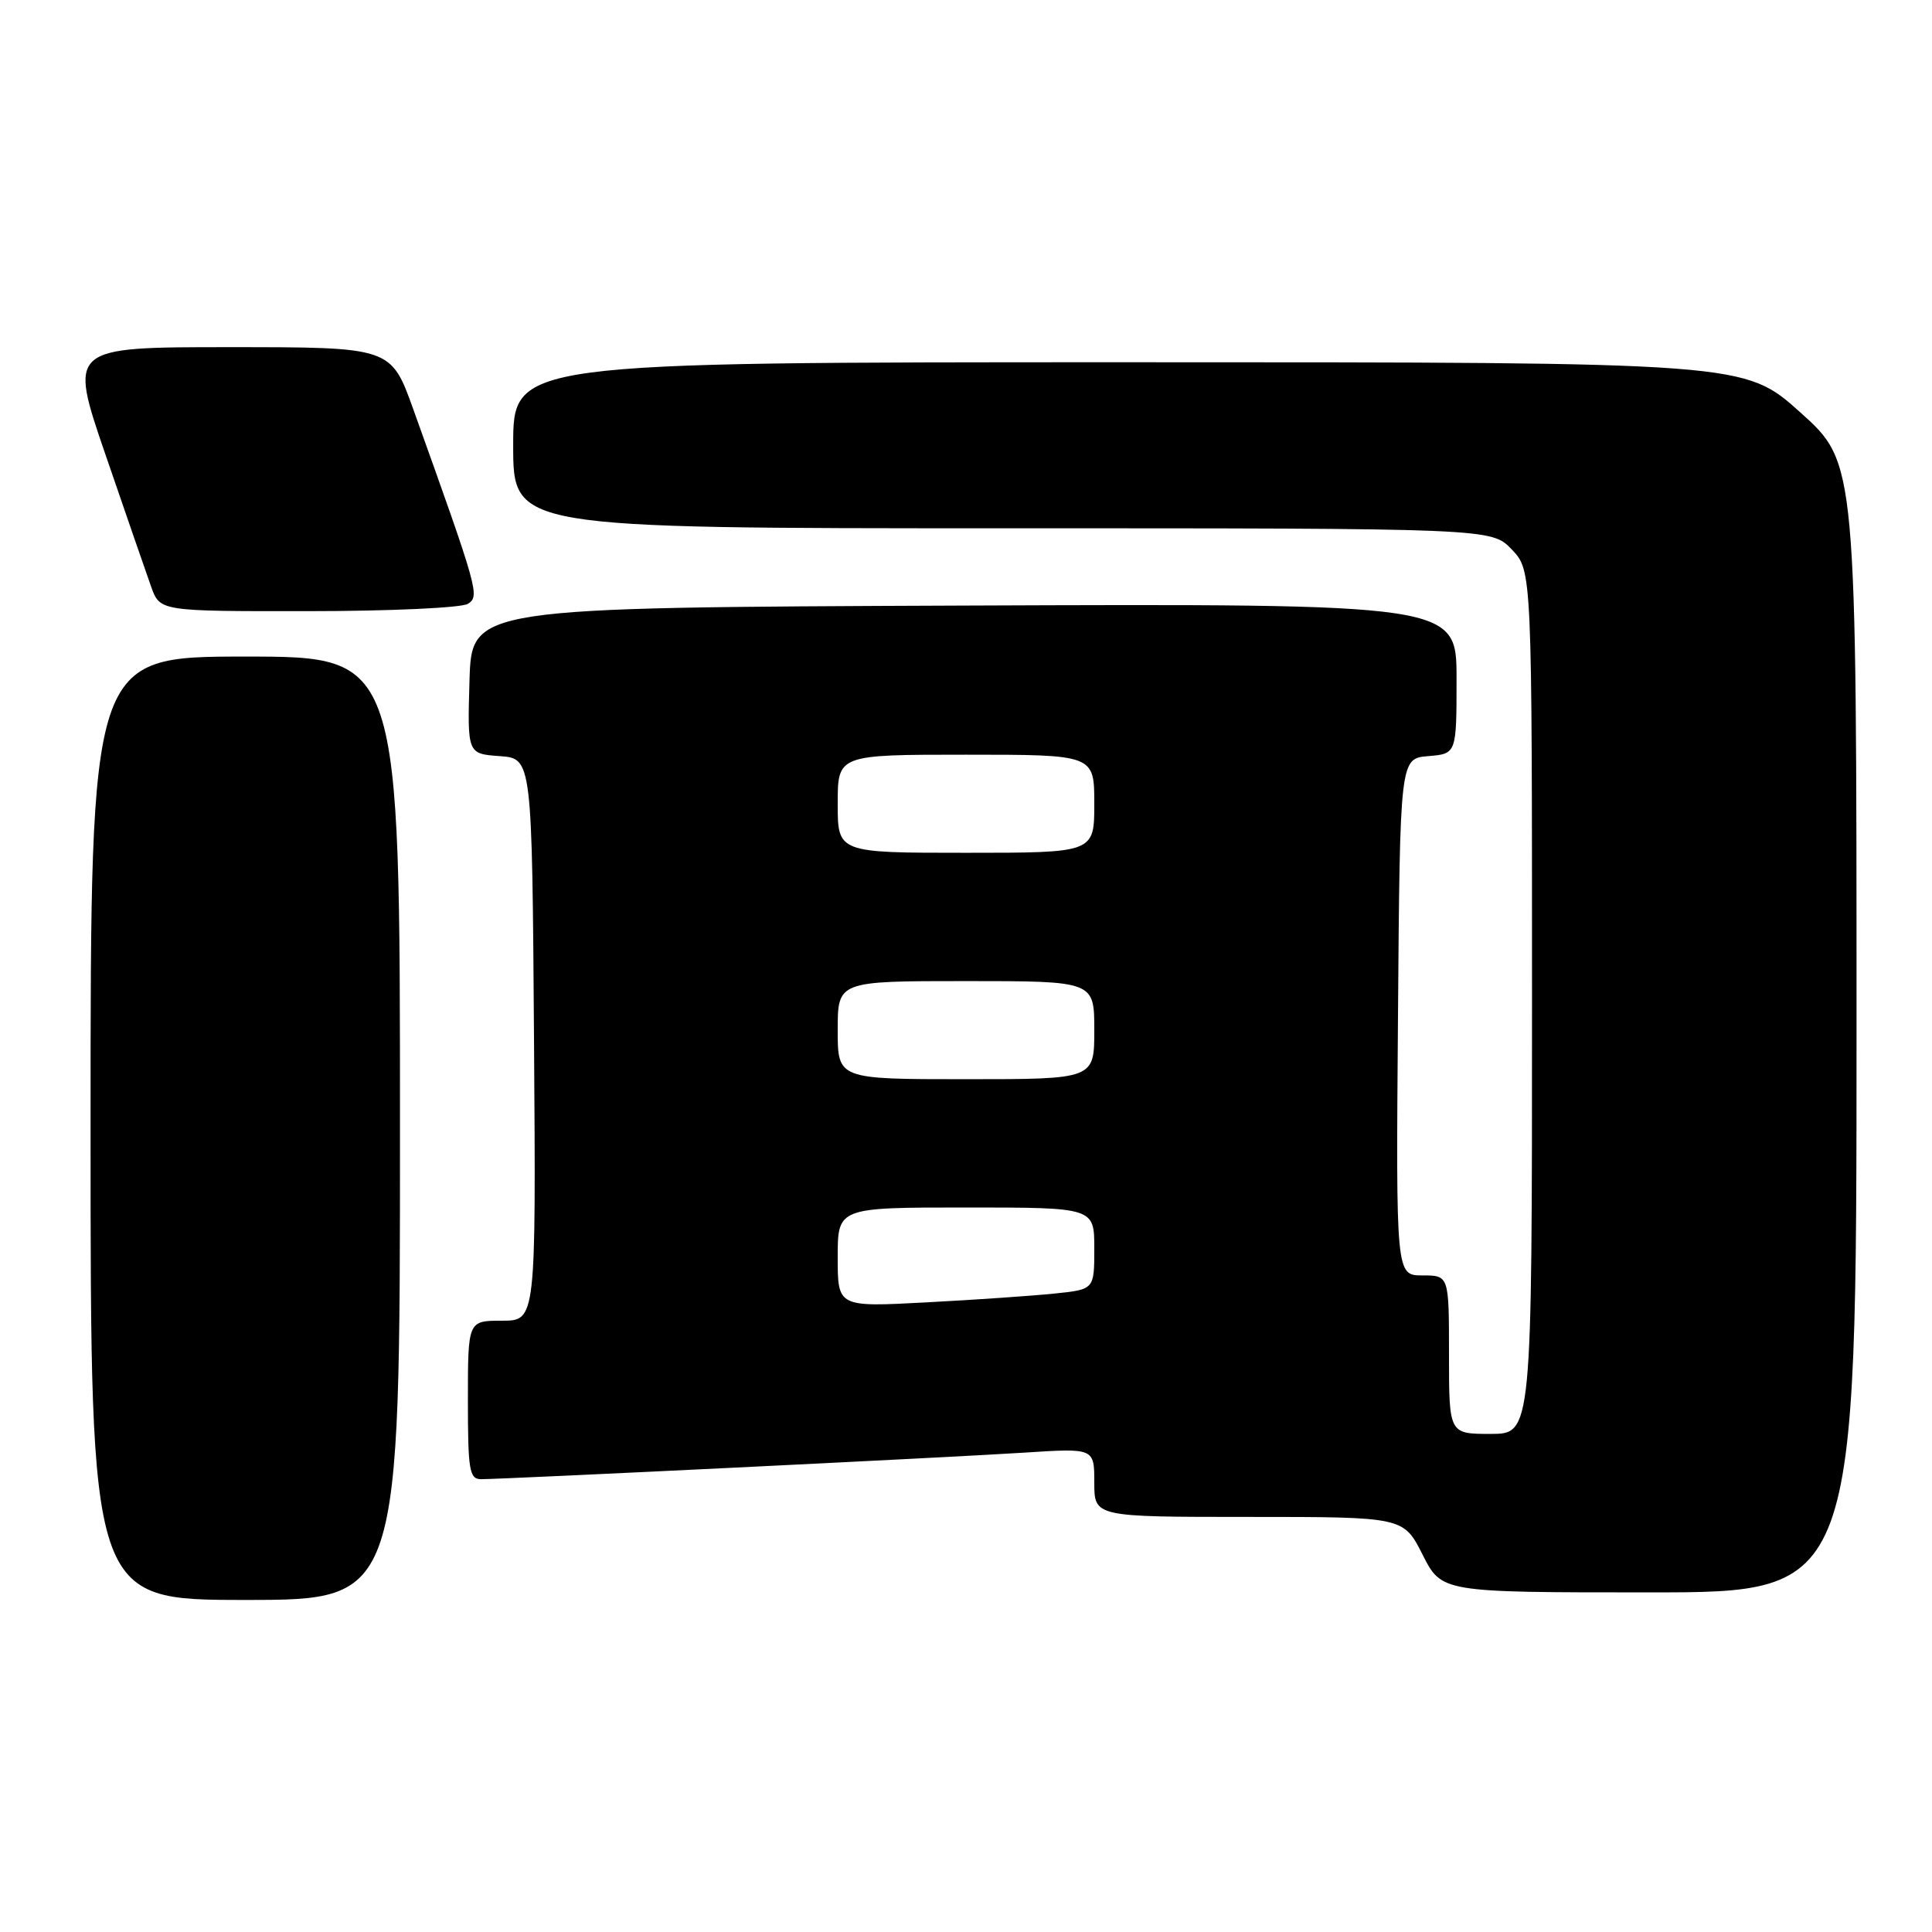 <?xml version="1.0" encoding="UTF-8" standalone="no"?>
<!DOCTYPE svg PUBLIC "-//W3C//DTD SVG 1.1//EN" "http://www.w3.org/Graphics/SVG/1.1/DTD/svg11.dtd" >
<svg xmlns="http://www.w3.org/2000/svg" xmlns:xlink="http://www.w3.org/1999/xlink" version="1.1" viewBox="0 0 256 256">
 <g >
 <path fill="currentColor"
d=" M 53.00 149.50 C 53.00 87.00 53.00 87.00 32.50 87.00 C 12.00 87.00 12.00 87.00 12.00 149.50 C 12.00 212.00 12.00 212.00 32.50 212.00 C 53.00 212.00 53.00 212.00 53.00 149.50 Z  M 246.00 136.17 C 246.00 61.34 246.00 61.34 238.58 54.67 C 231.16 48.00 231.16 48.00 149.58 48.00 C 68.00 48.00 68.00 48.00 68.00 59.00 C 68.00 70.00 68.00 70.00 132.81 70.00 C 197.63 70.00 197.63 70.00 200.31 72.80 C 203.00 75.61 203.00 75.61 203.00 132.80 C 203.00 190.00 203.00 190.00 197.50 190.00 C 192.00 190.00 192.00 190.00 192.00 179.50 C 192.00 169.00 192.00 169.00 188.49 169.00 C 184.97 169.00 184.97 169.00 185.24 134.75 C 185.50 100.50 185.50 100.50 189.25 100.19 C 193.00 99.88 193.00 99.88 193.00 89.93 C 193.00 79.99 193.00 79.99 127.75 80.24 C 62.50 80.50 62.50 80.50 62.21 90.19 C 61.93 99.88 61.93 99.88 66.21 100.19 C 70.50 100.50 70.50 100.50 70.76 137.75 C 71.02 175.00 71.02 175.00 66.51 175.00 C 62.00 175.00 62.00 175.00 62.00 185.50 C 62.00 194.83 62.19 196.00 63.75 196.00 C 66.96 195.99 126.36 193.09 135.75 192.48 C 145.00 191.88 145.00 191.88 145.00 196.44 C 145.00 201.00 145.00 201.00 165.48 201.00 C 185.97 201.00 185.97 201.00 188.50 206.00 C 191.03 211.00 191.03 211.00 218.52 211.00 C 246.00 211.00 246.00 211.00 246.00 136.17 Z  M 62.00 80.01 C 63.59 79.00 63.39 78.28 54.77 54.25 C 51.81 46.00 51.81 46.00 30.45 46.00 C 9.09 46.00 9.09 46.00 13.98 60.25 C 16.67 68.09 19.39 75.96 20.03 77.75 C 21.20 81.00 21.20 81.00 40.85 80.98 C 51.66 80.98 61.17 80.54 62.00 80.01 Z  M 111.00 166.60 C 111.00 160.00 111.00 160.00 128.00 160.00 C 145.00 160.00 145.00 160.00 145.00 165.43 C 145.00 170.86 145.00 170.86 139.75 171.40 C 136.86 171.70 129.21 172.23 122.75 172.57 C 111.00 173.20 111.00 173.20 111.00 166.60 Z  M 111.00 136.50 C 111.00 130.00 111.00 130.00 128.00 130.00 C 145.00 130.00 145.00 130.00 145.00 136.50 C 145.00 143.00 145.00 143.00 128.00 143.00 C 111.00 143.00 111.00 143.00 111.00 136.50 Z  M 111.00 106.50 C 111.00 100.00 111.00 100.00 128.00 100.00 C 145.00 100.00 145.00 100.00 145.00 106.50 C 145.00 113.00 145.00 113.00 128.00 113.00 C 111.00 113.00 111.00 113.00 111.00 106.50 Z "/>
</g>
</svg>
